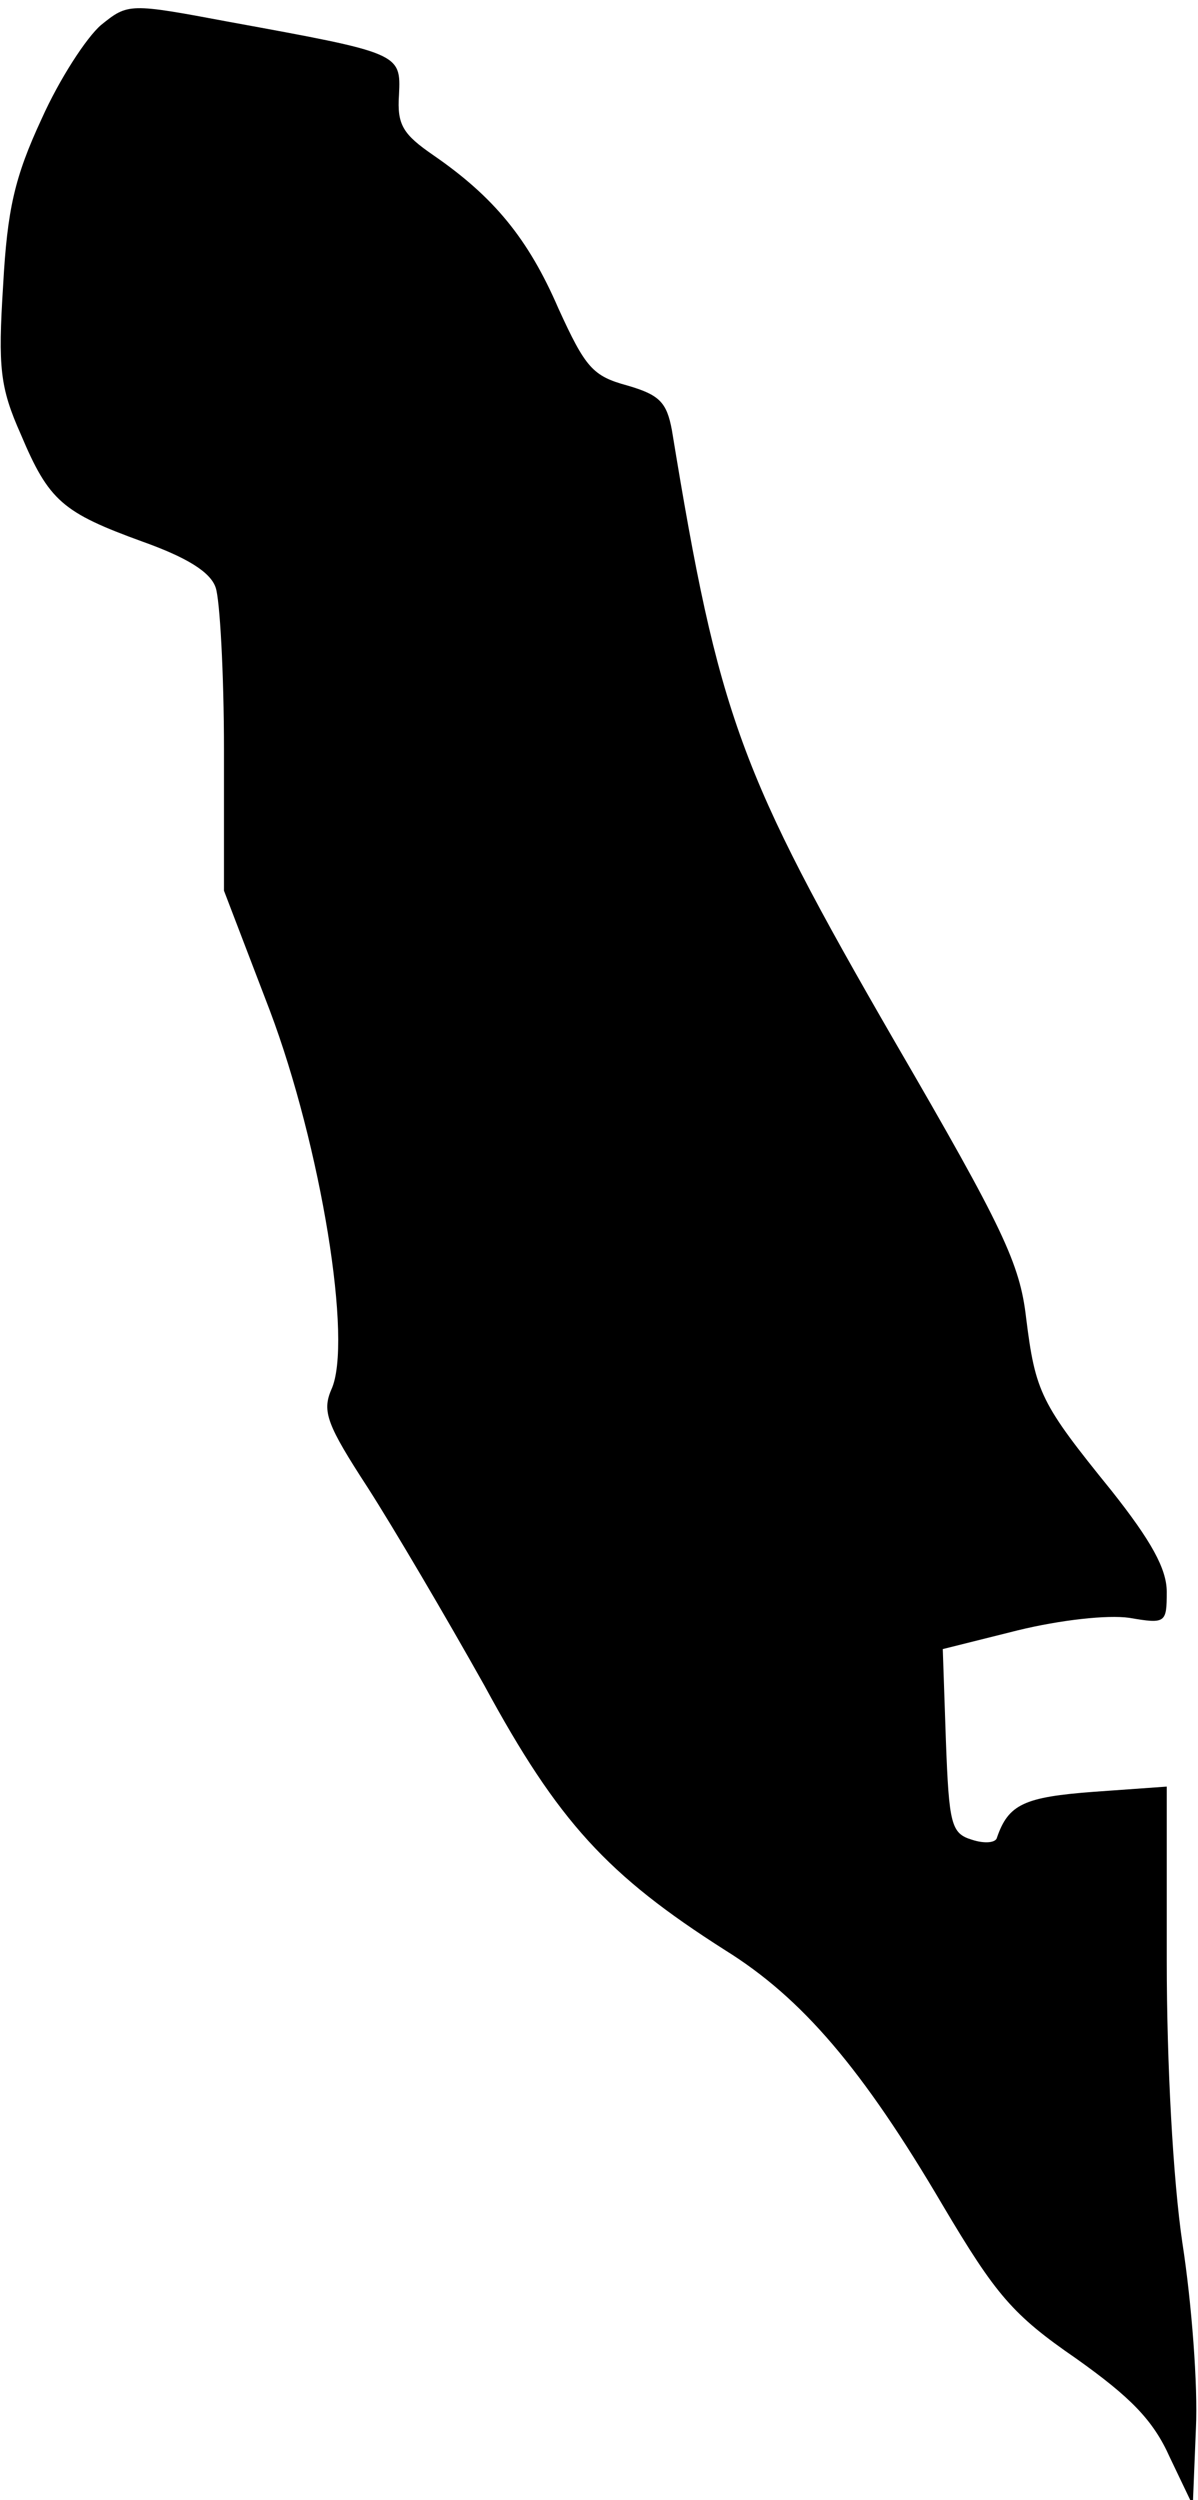 <?xml version="1.0" standalone="no"?>
<!DOCTYPE svg PUBLIC "-//W3C//DTD SVG 20010904//EN"
 "http://www.w3.org/TR/2001/REC-SVG-20010904/DTD/svg10.dtd">
<svg version="1.0" xmlns="http://www.w3.org/2000/svg"
 width="115pt" height="240pt" viewBox="0 0 115 240"
 preserveAspectRatio="xMidYMid meet">
<g transform="translate(0,240) scale(0.1,-0.1)"
fill="#000000" stroke="none">
<path fill="#000000" stroke="none" d="M97 2376 c-14 -12 -40 -52 -57 -90 -26
-56 -33 -87 -37 -160 -5 -79 -3 -98 17 -143 27 -64 40 -75 117 -103 42 -15 65
-29 70 -44 4 -11 8 -82 8 -156 l0 -135 44 -115 c49 -130 80 -319 59 -364 -9
-21 -4 -34 35 -94 25 -39 75 -124 112 -190 71 -131 118 -182 231 -254 74 -46
132 -114 209 -245 51 -86 67 -105 128 -147 52 -37 74 -59 90 -95 l22 -46 3 74
c2 40 -4 120 -13 178 -9 61 -15 172 -15 271 l0 167 -70 -5 c-67 -5 -82 -12
-93 -44 -1 -5 -12 -6 -24 -2 -20 6 -22 15 -25 95 l-3 88 72 18 c41 10 86 15
107 12 35 -6 36 -5 36 25 0 22 -15 49 -53 97 -68 84 -73 94 -82 166 -6 52 -22
86 -126 265 -149 258 -169 312 -214 587 -5 27 -12 34 -43 43 -33 9 -40 17 -66
74 -29 67 -62 107 -120 147 -29 20 -35 29 -33 58 2 40 1 40 -163 70 -96 18
-97 18 -123 -3z"/>
</g>
</svg>
